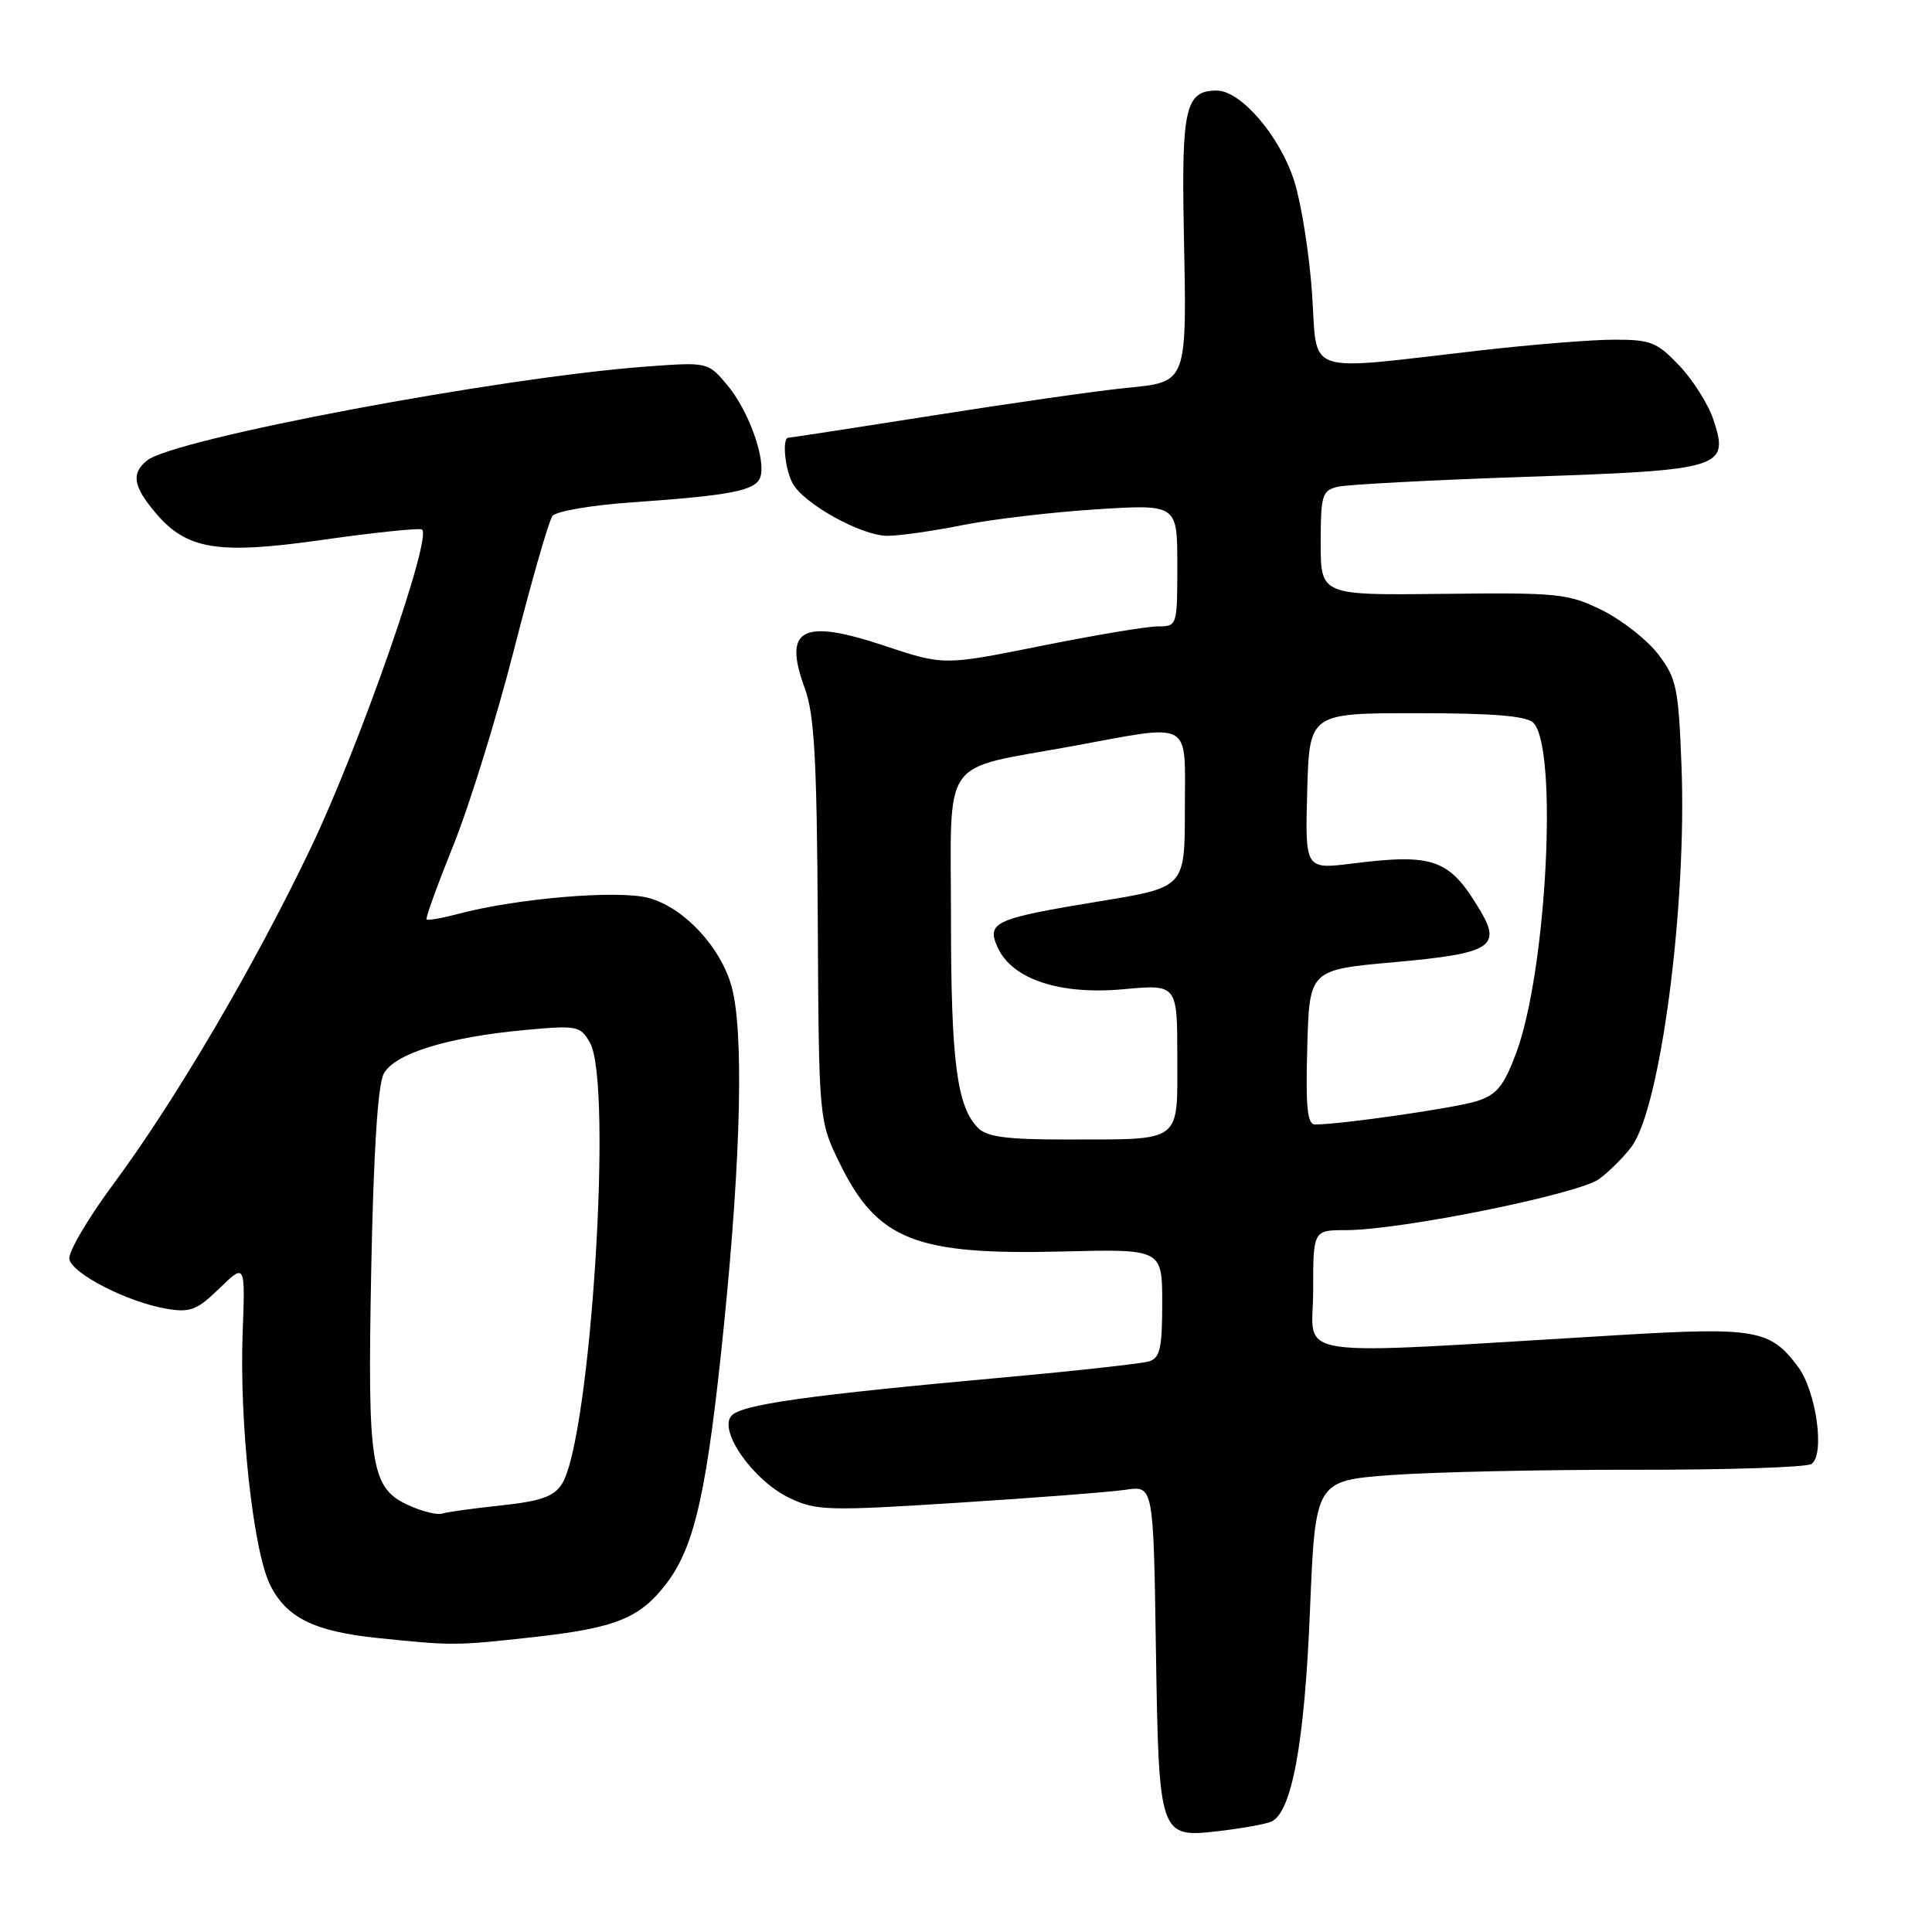 <?xml version="1.0" encoding="UTF-8" standalone="no"?>
<!DOCTYPE svg PUBLIC "-//W3C//DTD SVG 1.1//EN" "http://www.w3.org/Graphics/SVG/1.1/DTD/svg11.dtd" >
<svg xmlns="http://www.w3.org/2000/svg" xmlns:xlink="http://www.w3.org/1999/xlink" version="1.1" viewBox="0 0 256 256">
 <g >
 <path fill="currentColor"
d=" M 168.37 241.41 C 171.14 240.35 172.86 231.10 173.58 213.35 C 174.29 196.20 174.29 196.20 184.39 195.45 C 189.95 195.05 204.45 194.73 216.62 194.75 C 228.78 194.77 239.31 194.43 240.01 193.99 C 241.84 192.86 240.69 184.41 238.27 181.14 C 234.59 176.16 232.66 175.82 214.28 176.92 C 169.64 179.58 174.00 180.21 174.00 171.10 C 174.00 163.00 174.00 163.00 178.35 163.00 C 185.60 163.00 209.22 158.22 211.92 156.21 C 213.27 155.20 215.19 153.28 216.19 151.94 C 220.02 146.80 223.52 120.11 222.81 101.55 C 222.41 91.13 222.16 89.89 219.72 86.69 C 218.25 84.78 214.90 82.15 212.28 80.85 C 207.79 78.65 206.50 78.51 191.25 78.69 C 175.00 78.88 175.00 78.88 175.00 71.96 C 175.00 65.61 175.19 64.99 177.25 64.50 C 178.49 64.20 189.74 63.61 202.26 63.18 C 228.30 62.30 229.16 62.03 227.03 55.59 C 226.37 53.59 224.36 50.40 222.55 48.48 C 219.58 45.34 218.74 45.00 213.88 45.01 C 210.92 45.01 202.88 45.66 196.00 46.45 C 172.44 49.15 174.60 49.88 173.86 38.98 C 173.51 33.77 172.45 27.05 171.51 24.05 C 169.64 18.09 164.44 12.00 161.22 12.00 C 157.10 12.00 156.55 14.31 156.86 30.37 C 157.27 51.02 157.43 50.58 149.17 51.41 C 145.50 51.77 134.05 53.41 123.72 55.04 C 113.39 56.67 104.72 58.00 104.47 58.00 C 103.61 58.00 103.99 62.11 105.02 64.03 C 106.47 66.75 114.15 71.00 117.59 71.00 C 119.19 71.00 123.65 70.36 127.50 69.59 C 131.35 68.81 139.34 67.87 145.25 67.49 C 156.00 66.81 156.00 66.81 156.00 74.90 C 156.00 82.95 155.98 83.00 153.41 83.00 C 151.98 83.00 145.01 84.17 137.93 85.59 C 125.04 88.18 125.04 88.18 117.18 85.56 C 106.24 81.92 103.72 83.28 106.65 91.23 C 107.91 94.67 108.24 100.67 108.36 122.00 C 108.50 148.50 108.50 148.50 111.31 154.23 C 116.27 164.32 121.36 166.32 140.75 165.83 C 154.00 165.50 154.00 165.50 154.00 172.68 C 154.00 178.65 153.71 179.95 152.25 180.39 C 151.29 180.68 142.85 181.62 133.50 182.47 C 106.79 184.89 98.15 186.11 96.89 187.63 C 95.20 189.67 99.88 196.24 104.63 198.50 C 108.18 200.18 109.73 200.22 126.97 199.12 C 137.16 198.47 147.15 197.70 149.16 197.40 C 152.83 196.85 152.83 196.85 153.16 218.27 C 153.56 243.52 153.57 243.56 161.63 242.61 C 164.49 242.28 167.52 241.74 168.37 241.41 Z  M 70.74 216.92 C 81.64 215.71 84.83 214.41 88.36 209.75 C 92.10 204.81 93.73 197.42 95.96 175.25 C 98.20 153.02 98.56 136.56 96.94 130.72 C 95.47 125.43 90.60 120.24 85.94 118.98 C 81.90 117.90 68.52 119.02 60.65 121.11 C 58.53 121.67 56.67 121.99 56.52 121.82 C 56.37 121.64 57.98 117.21 60.09 111.96 C 62.21 106.71 65.83 95.01 68.14 85.96 C 70.45 76.91 72.73 68.99 73.20 68.37 C 73.67 67.74 78.43 66.93 83.78 66.56 C 96.75 65.66 100.05 65.02 100.72 63.30 C 101.58 61.06 99.23 54.42 96.37 51.03 C 93.80 47.97 93.80 47.97 85.65 48.57 C 66.10 50.02 22.94 58.15 19.45 61.04 C 17.37 62.76 17.65 64.42 20.57 67.91 C 24.74 72.86 28.83 73.52 42.83 71.52 C 49.47 70.58 55.35 69.96 55.88 70.15 C 57.46 70.71 47.69 98.76 41.14 112.44 C 33.72 127.96 23.22 145.84 15.05 156.86 C 11.66 161.43 9.02 165.92 9.19 166.83 C 9.55 168.78 16.92 172.55 22.08 173.42 C 25.20 173.95 26.11 173.60 29.08 170.71 C 32.50 167.39 32.50 167.39 32.15 176.66 C 31.71 188.55 33.54 205.41 35.77 209.96 C 37.91 214.33 41.59 216.17 50.00 217.04 C 59.96 218.08 60.42 218.07 70.74 216.92 Z  M 129.61 149.47 C 126.79 146.65 126.01 140.64 126.01 121.73 C 126.00 99.86 124.44 102.10 141.92 98.90 C 158.29 95.91 157.00 95.19 157.00 107.29 C 157.00 117.58 157.00 117.58 145.75 119.42 C 131.72 121.72 130.68 122.20 132.20 125.55 C 134.12 129.76 140.42 131.85 148.83 131.08 C 156.00 130.42 156.00 130.42 156.00 140.09 C 156.00 151.56 156.80 150.97 141.32 150.99 C 133.49 151.00 130.79 150.65 129.61 149.47 Z  M 173.22 138.75 C 173.50 128.50 173.50 128.50 184.79 127.49 C 197.46 126.36 198.97 125.46 196.19 120.74 C 192.10 113.82 190.05 113.06 179.21 114.42 C 172.93 115.20 172.93 115.20 173.21 104.85 C 173.50 94.50 173.50 94.50 187.70 94.50 C 197.82 94.50 202.27 94.86 203.17 95.77 C 206.48 99.08 204.94 128.73 200.90 139.53 C 199.26 143.92 198.33 145.06 195.70 145.90 C 192.87 146.81 177.70 149.00 174.24 149.00 C 173.23 149.00 172.99 146.68 173.22 138.75 Z  M 54.42 199.58 C 49.11 197.27 48.68 194.68 49.19 168.22 C 49.50 152.53 50.06 143.75 50.85 142.27 C 52.29 139.59 59.33 137.42 69.67 136.47 C 76.47 135.85 76.90 135.93 78.17 138.16 C 81.24 143.55 78.25 190.64 74.46 196.63 C 73.40 198.30 71.68 198.91 66.38 199.48 C 62.68 199.87 59.17 200.36 58.58 200.56 C 57.98 200.76 56.11 200.32 54.42 199.58 Z "/>
</g>
</svg>